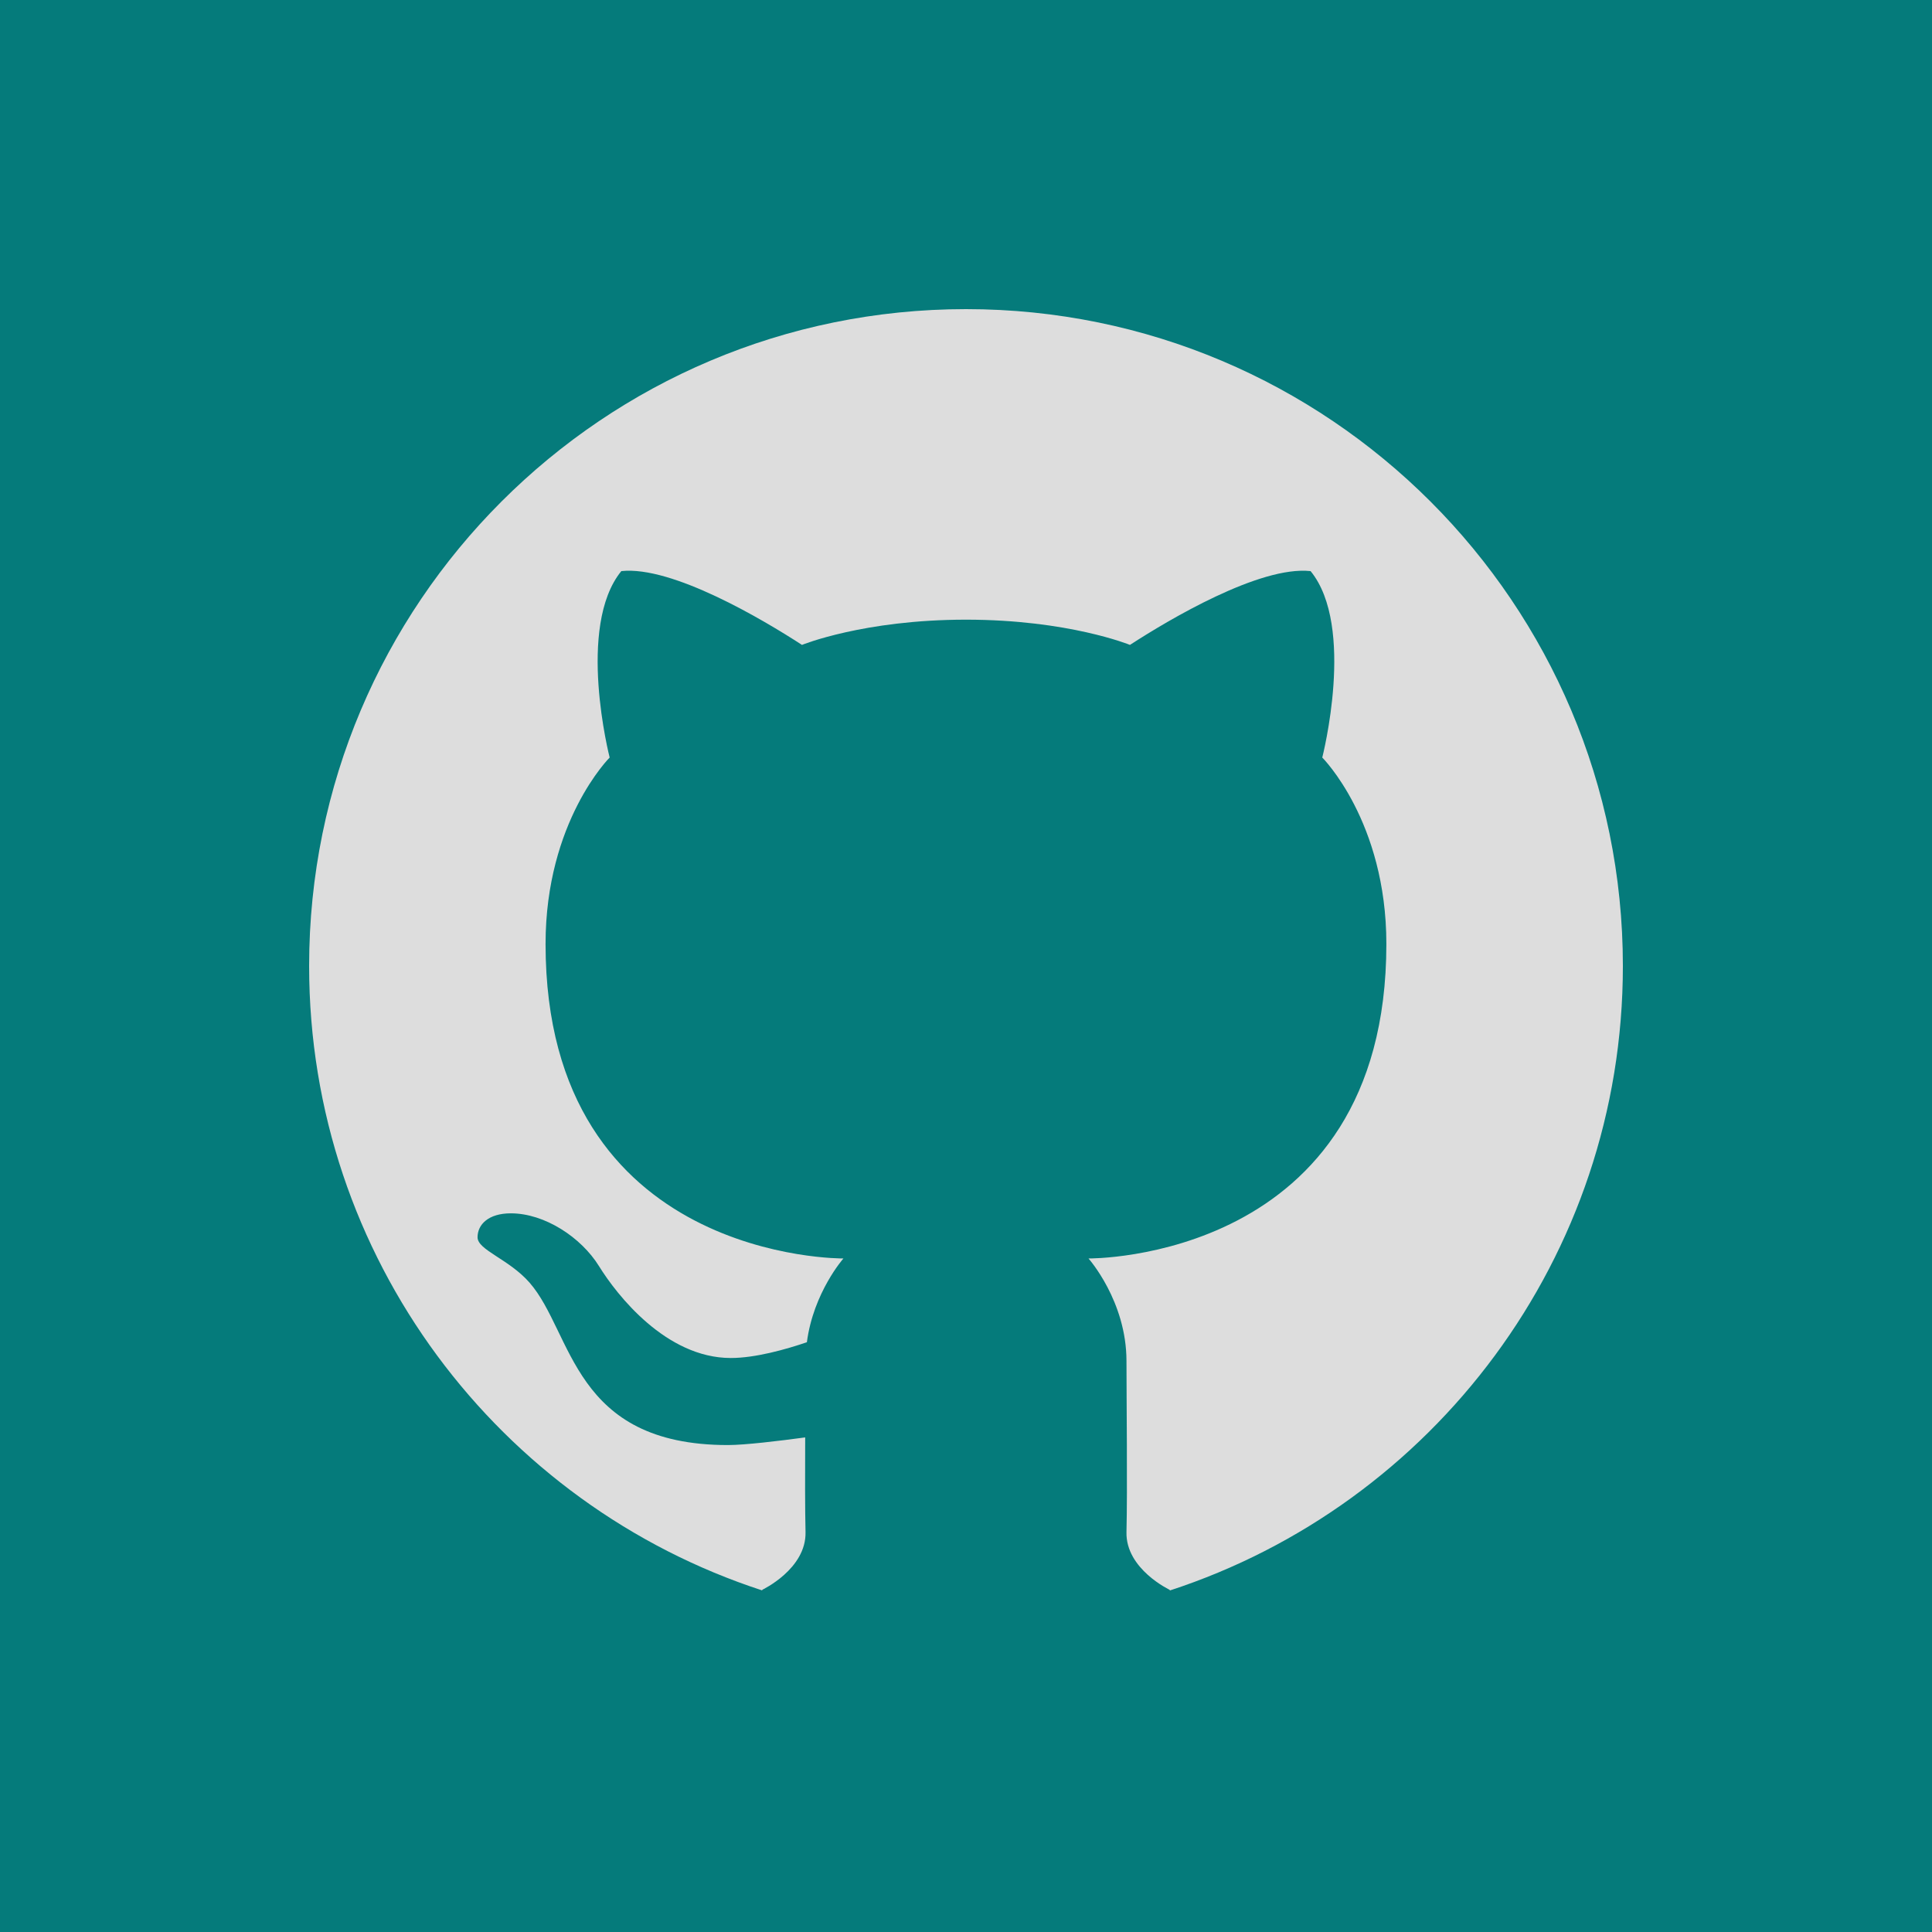 <svg xmlns="http://www.w3.org/2000/svg" xmlns:xlink="http://www.w3.org/1999/xlink" viewBox="0,0,256,256" width="75px" height="75px" fill-rule="nonzero"><g transform=""><g fill="#057b7b" fill-rule="nonzero" stroke="none" stroke-width="1" stroke-linecap="butt" stroke-linejoin="miter" stroke-miterlimit="10" stroke-dasharray="" stroke-dashoffset="0" font-family="none" font-weight="none" font-size="none" text-anchor="none" style="mix-blend-mode: normal"><path d="M0,256v-256h256v256z" id="bgRectangle"></path></g><g fill="#dddddd" fill-rule="nonzero" stroke="none" stroke-width="1" stroke-linecap="butt" stroke-linejoin="miter" stroke-miterlimit="10" stroke-dasharray="" stroke-dashoffset="0" font-family="none" font-weight="none" font-size="none" text-anchor="none" style="mix-blend-mode: normal"><g transform="scale(5.12,5.12)"><path d="M25,8c9.389,0 17,7.611 17,17c0,7.548 -4.921,13.944 -11.729,16.163c0.002,-0.006 0.005,-0.016 0.005,-0.016c0,0 -1.147,-0.538 -1.123,-1.498c0.027,-1.056 0,-3.521 0,-4.426c0,-1.553 -0.983,-2.654 -0.983,-2.654c0,0 7.709,0.087 7.709,-8.139c0,-3.174 -1.659,-4.825 -1.659,-4.825c0,0 0.871,-3.388 -0.302,-4.825c-1.315,-0.142 -3.669,1.257 -4.675,1.91c0,0 -1.593,-0.653 -4.244,-0.653c-2.65,0 -4.244,0.653 -4.244,0.653c-1.005,-0.653 -3.36,-2.052 -4.675,-1.91c-1.173,1.437 -0.302,4.825 -0.302,4.825c0,0 -1.659,1.652 -1.659,4.825c0,8.226 7.709,8.139 7.709,8.139c0,0 -0.777,0.878 -0.946,2.168c-0.538,0.183 -1.33,0.408 -1.969,0.408c-1.673,0 -2.946,-1.626 -3.412,-2.379c-0.46,-0.742 -1.403,-1.365 -2.281,-1.365c-0.579,0 -0.861,0.289 -0.861,0.62c0,0.331 0.811,0.562 1.347,1.175c1.129,1.294 1.109,4.202 5.132,4.202c0.437,0 1.329,-0.107 2,-0.198c-0.004,0.916 -0.005,1.882 0.009,2.447c0.024,0.96 -1.123,1.498 -1.123,1.498c0,0 0.003,0.01 0.005,0.016c-6.808,-2.217 -11.729,-8.613 -11.729,-16.161c0,-9.389 7.611,-17 17,-17z"></path></g></g></g></svg>